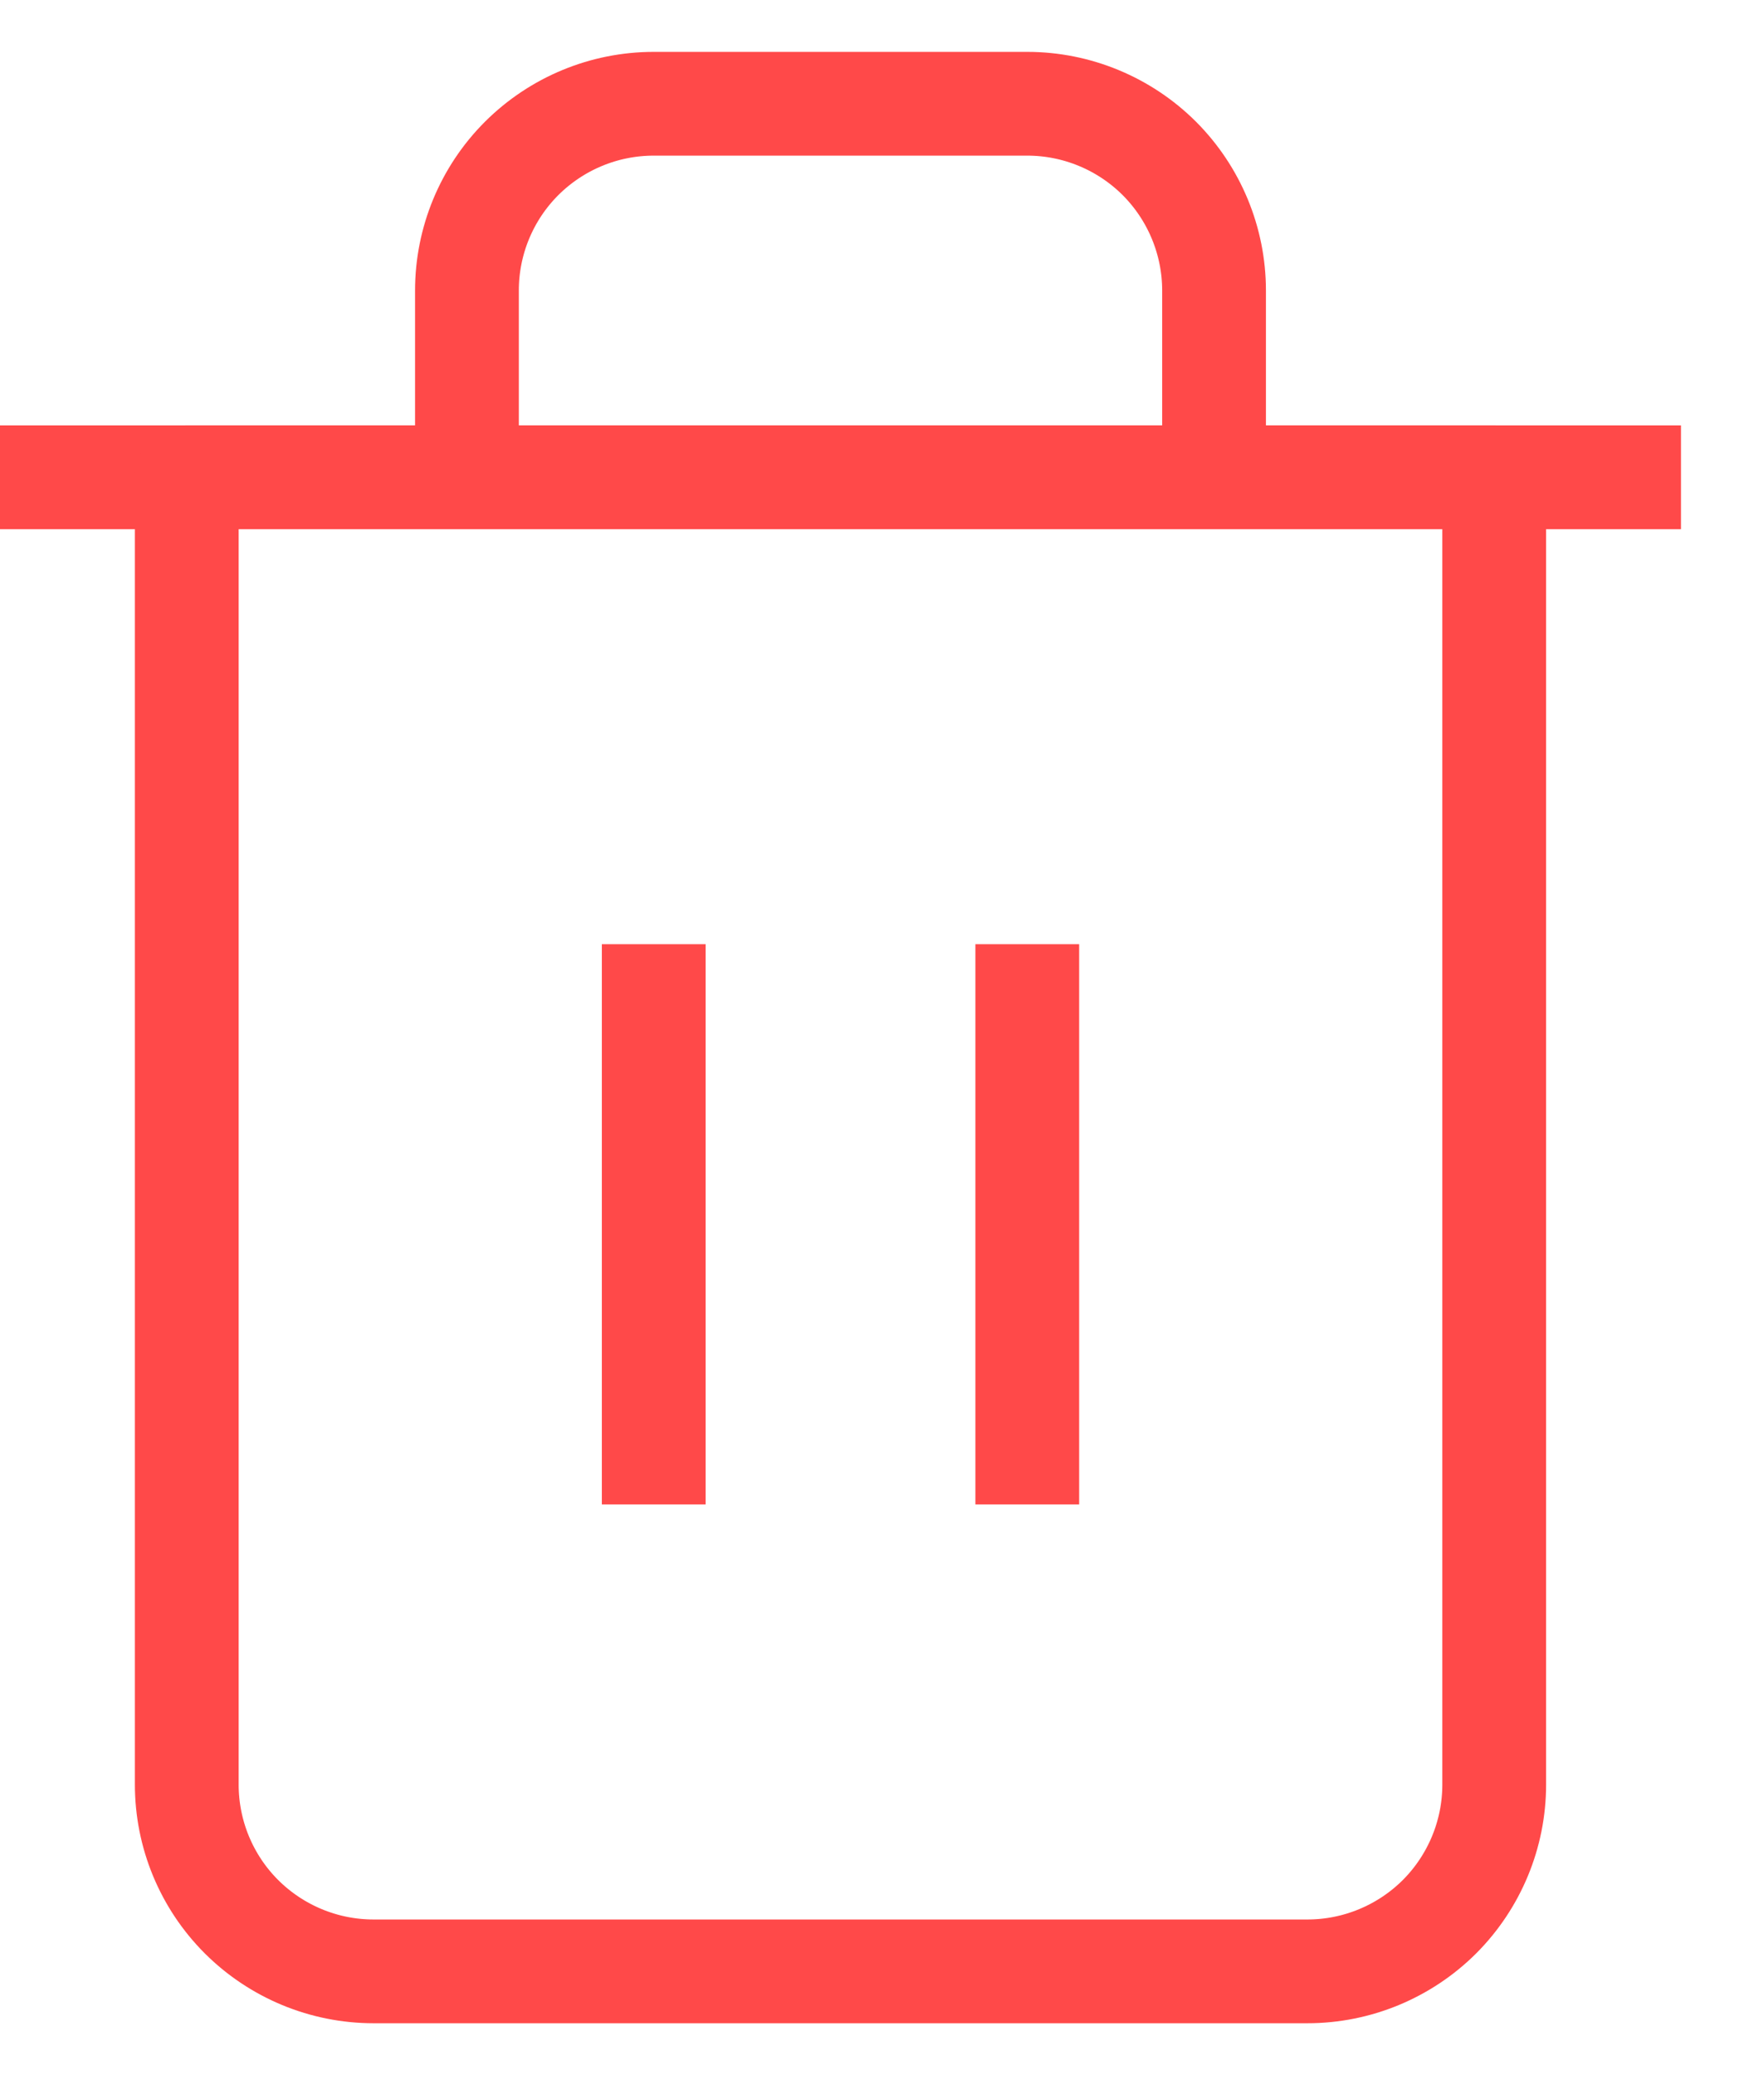 <svg width="17" height="20" viewBox="0 0 17 20" fill="none" xmlns="http://www.w3.org/2000/svg">
<path d="M0 4.6H16.2" stroke="#FF4949" stroke-linejoin="round"/>
<path d="M4.5 4.6V2.8C4.5 2.323 4.689 1.865 5.027 1.527C5.365 1.19 5.822 1 6.3 1H9.9C10.377 1 10.835 1.19 11.173 1.527C11.51 1.865 11.7 2.323 11.7 2.8V4.6M14.4 4.6V17.2C14.4 17.677 14.21 18.135 13.873 18.473C13.535 18.81 13.077 19 12.6 19H3.6C3.122 19 2.665 18.81 2.327 18.473C1.989 18.135 1.8 17.677 1.8 17.2V4.6H14.4Z" stroke="#FF4949" stroke-linejoin="round"/>
<path d="M6.3 9.1V14.5" stroke="#FF4949" stroke-linejoin="round"/>
<path d="M9.9 9.1V14.5" stroke="#FF4949" stroke-linejoin="round"/>
</svg>
